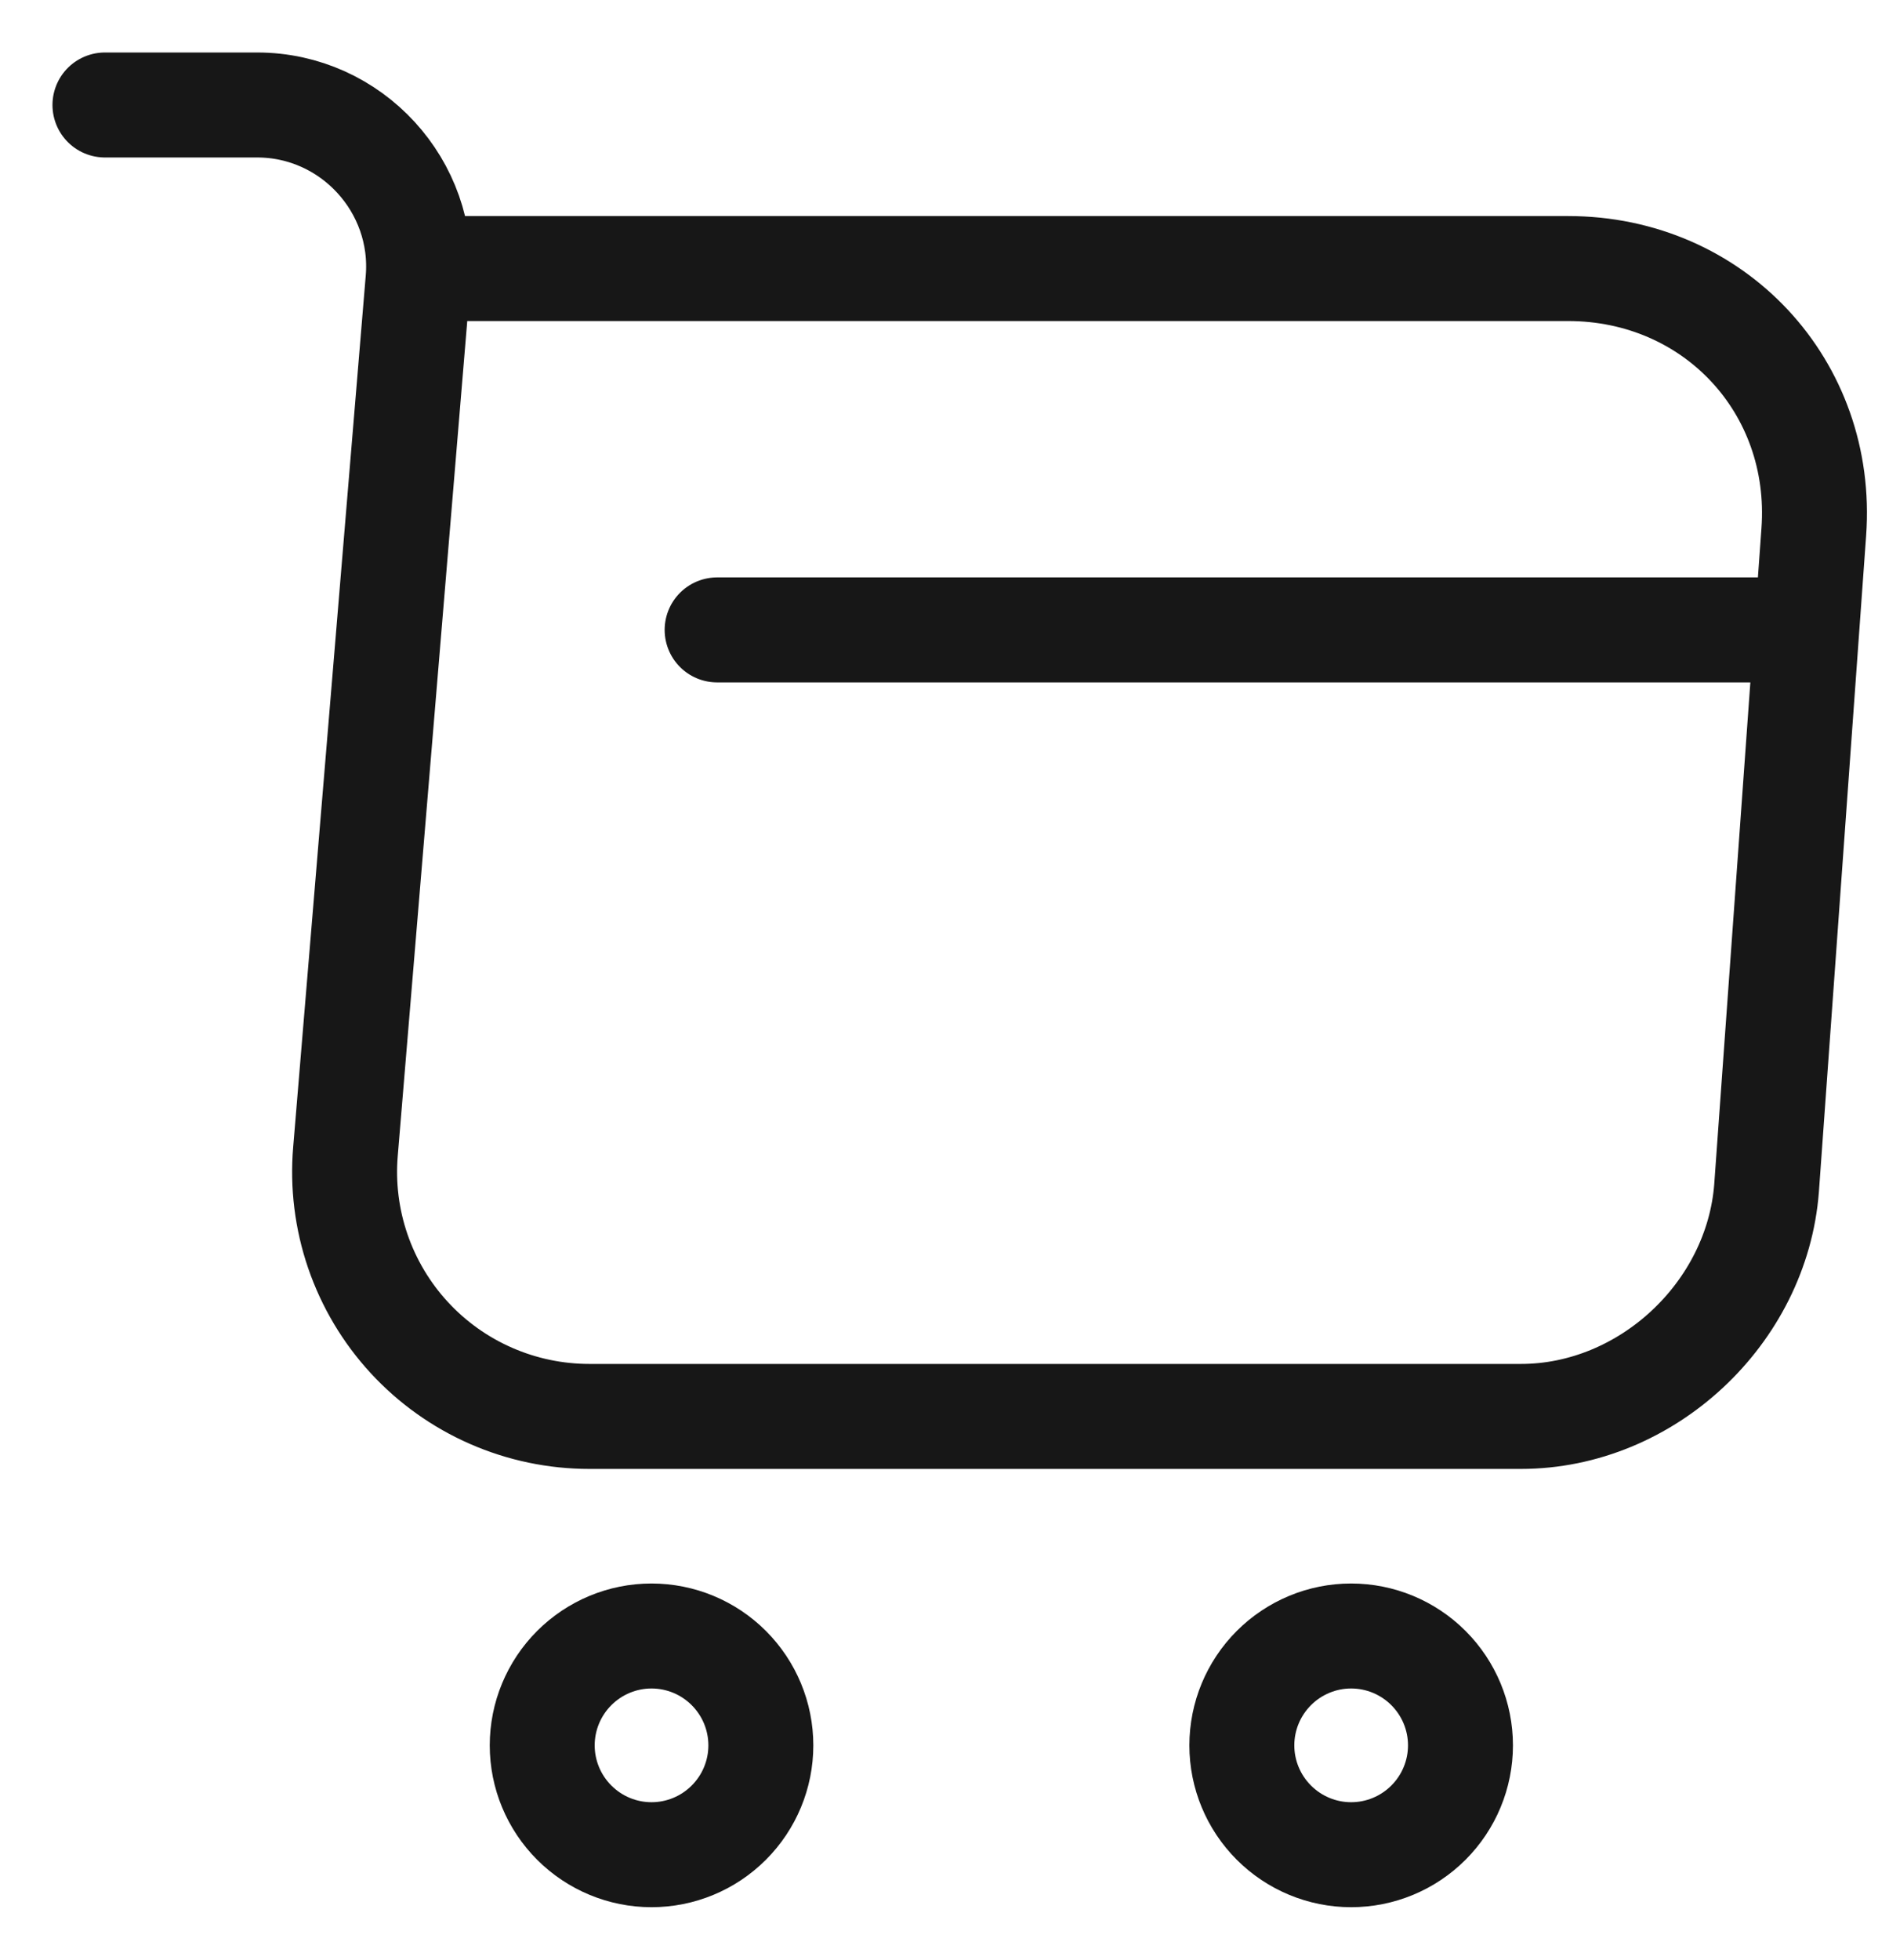 <svg width="27" height="28" viewBox="0 0 27 28" fill="none" xmlns="http://www.w3.org/2000/svg">
<path d="M1.5 1.5H3.675C5.025 1.5 6.088 2.663 5.975 4L4.938 16.45C4.897 16.932 4.957 17.418 5.114 17.876C5.271 18.334 5.521 18.754 5.849 19.11C6.177 19.466 6.575 19.75 7.019 19.944C7.462 20.138 7.941 20.238 8.425 20.238H21.738C23.538 20.238 25.113 18.762 25.25 16.975L25.925 7.6C26.075 5.525 24.5 3.837 22.413 3.837H6.275M10.25 9H25.25M19.312 26.5C19.727 26.5 20.124 26.335 20.417 26.042C20.71 25.749 20.875 25.352 20.875 24.938C20.875 24.523 20.71 24.126 20.417 23.833C20.124 23.54 19.727 23.375 19.312 23.375C18.898 23.375 18.501 23.54 18.208 23.833C17.915 24.126 17.75 24.523 17.75 24.938C17.75 25.352 17.915 25.749 18.208 26.042C18.501 26.335 18.898 26.5 19.312 26.5ZM9.312 26.5C9.727 26.5 10.124 26.335 10.417 26.042C10.71 25.749 10.875 25.352 10.875 24.938C10.875 24.523 10.71 24.126 10.417 23.833C10.124 23.54 9.727 23.375 9.312 23.375C8.898 23.375 8.501 23.54 8.208 23.833C7.915 24.126 7.75 24.523 7.75 24.938C7.75 25.352 7.915 25.749 8.208 26.042C8.501 26.335 8.898 26.5 9.312 26.5Z" stroke="#171717" stroke-width="1.5" stroke-miterlimit="10" stroke-linecap="round" stroke-linejoin="round"/>
</svg>
